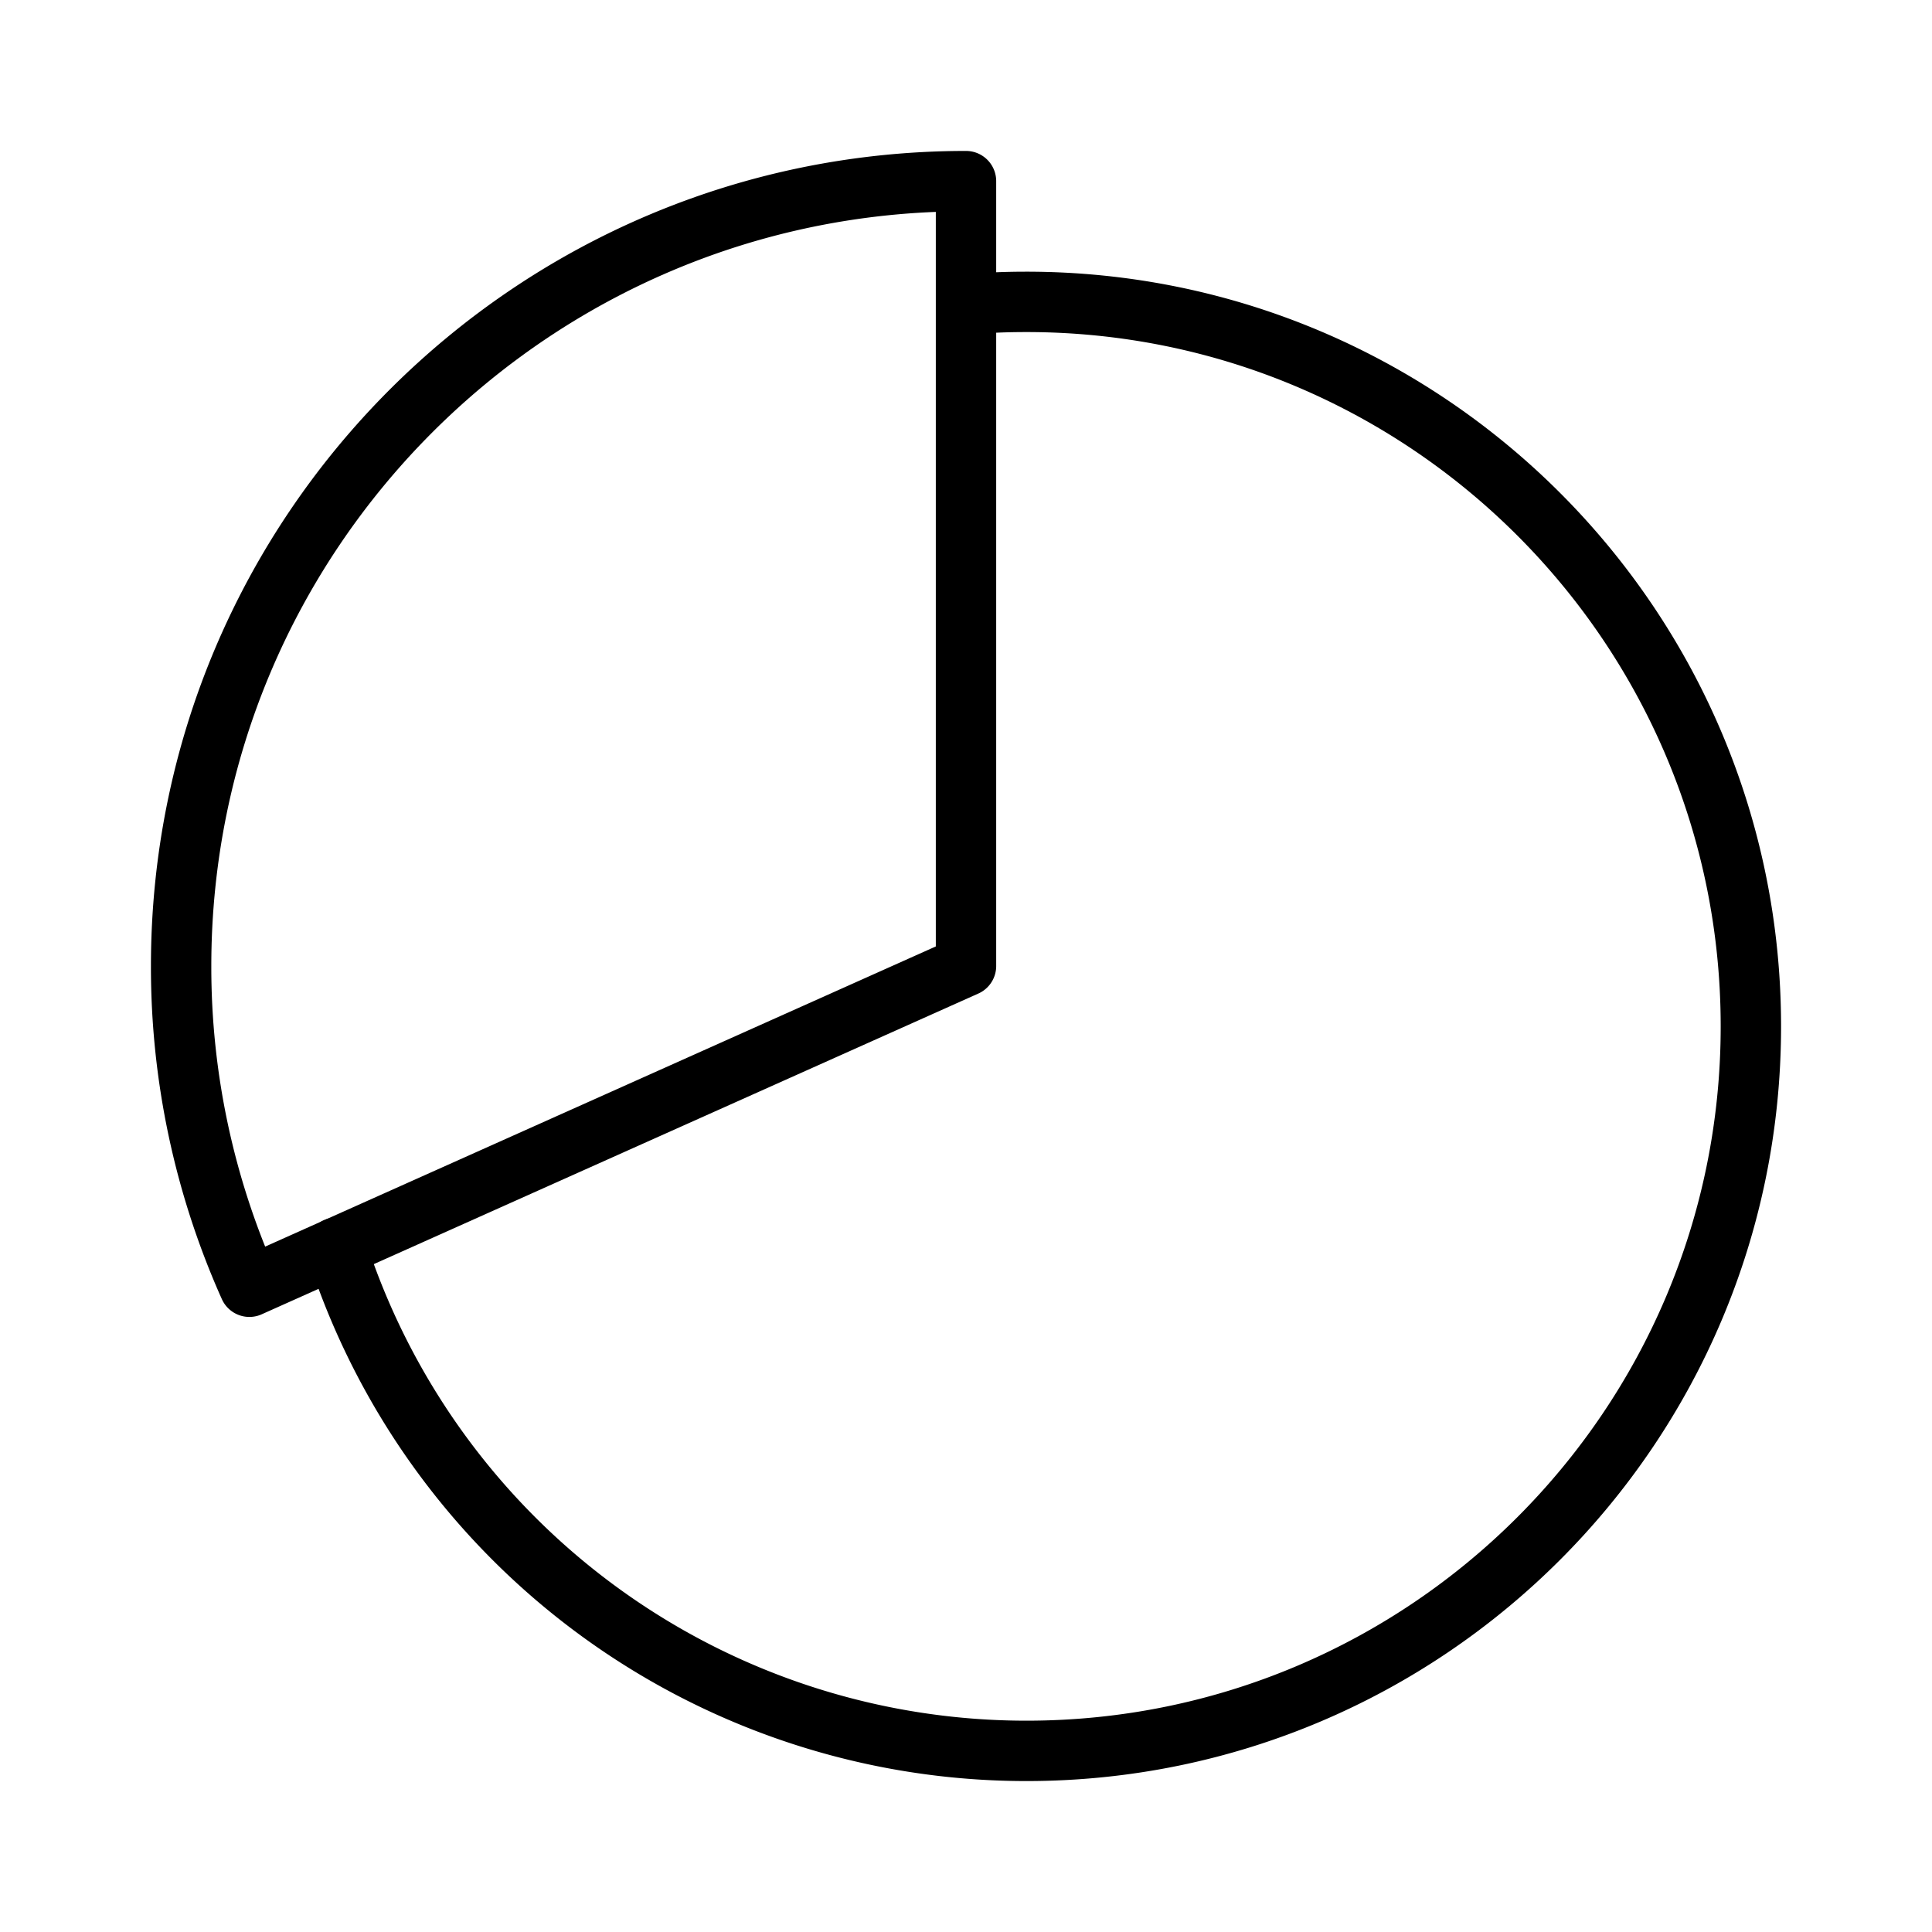 <svg xmlns="http://www.w3.org/2000/svg" class="ionicon" viewBox="0 0 512 512"><title>Pie Chart</title><path d="M256.05 80.65Q263.94 80 272 80c106 0 192 86 192 192s-86 192-192 192A192.09 192.09 0 0189.12 330.65" fill="none" stroke="currentColor" stroke-linecap="round" stroke-miterlimit="10" stroke-width="16"/><path d="M256 48C141.12 48 48 141.12 48 256a207.29 207.29 0 0018.09 85L256 256z" fill="none" stroke="currentColor" stroke-linecap="round" stroke-linejoin="round" stroke-width="16"/></svg>